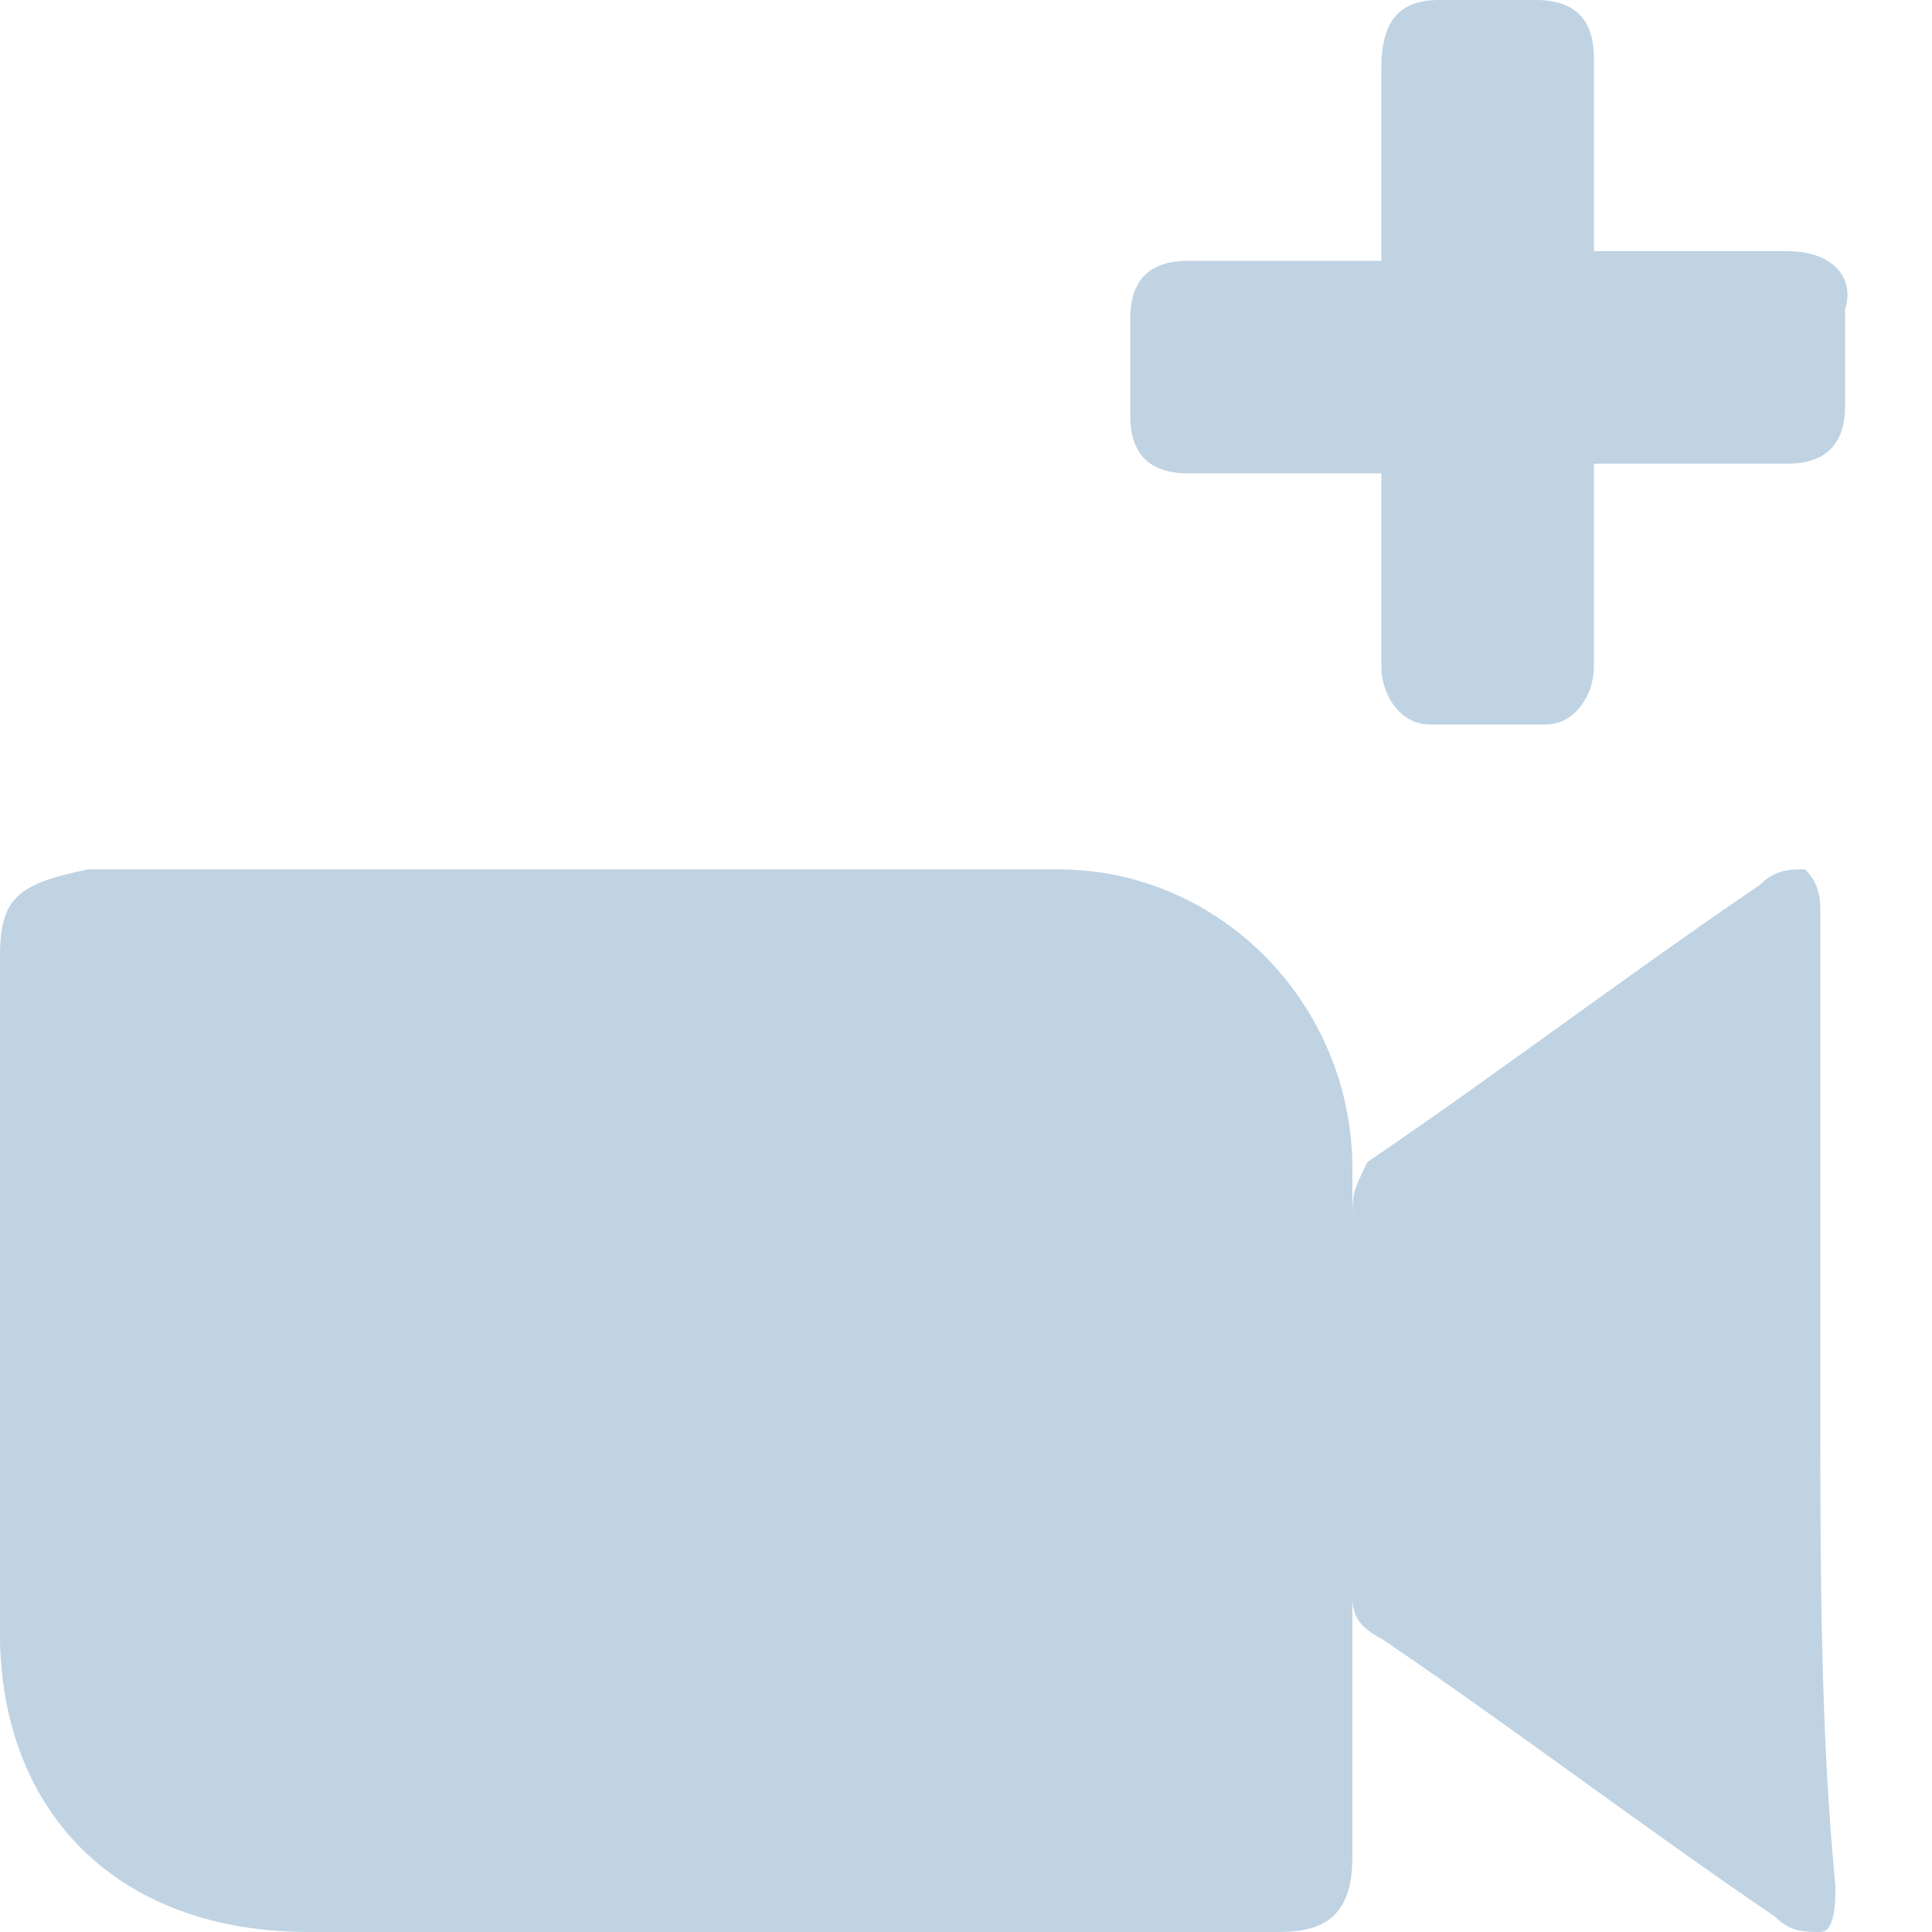 <svg xmlns="http://www.w3.org/2000/svg" width="20" height="20" fill="none" viewBox="0 0 20 20">
  <path fill="#BFD3E3" d="M18.5 2.6h-2v-2c0-.4-.2-.6-.6-.6h-1c-.4 0-.6.2-.6.7v2h-2c-.4 0-.6.2-.6.6v1c0 .4.2.6.6.6h2v2c0 .3.2.6.5.6H16c.3 0 .5-.3.5-.6V4.8h2c.4 0 .6-.2.6-.6v-1c.1-.3-.1-.6-.6-.6ZM8.065 20h5.174c.457 0 .761-.155.761-.775V12.1c0-1.706-1.37-3.1-3.043-3.1H.912c-.76.155-.913.31-.913.93v6.97C0 18.761 1.217 20 3.196 20h4.87Zm10.779-5.42V9.478c0-.16 0-.319-.157-.478-.156 0-.312 0-.468.16-1.407.956-2.657 1.912-4.063 2.869-.156.319-.156.319-.156.638v3.826c0 .16 0 .319.313.478 1.406.956 2.656 1.913 4.062 2.87.156.159.313.159.469.159.156 0 .156-.319.156-.478-.156-1.595-.156-3.348-.156-4.942Z"/>
</svg>
